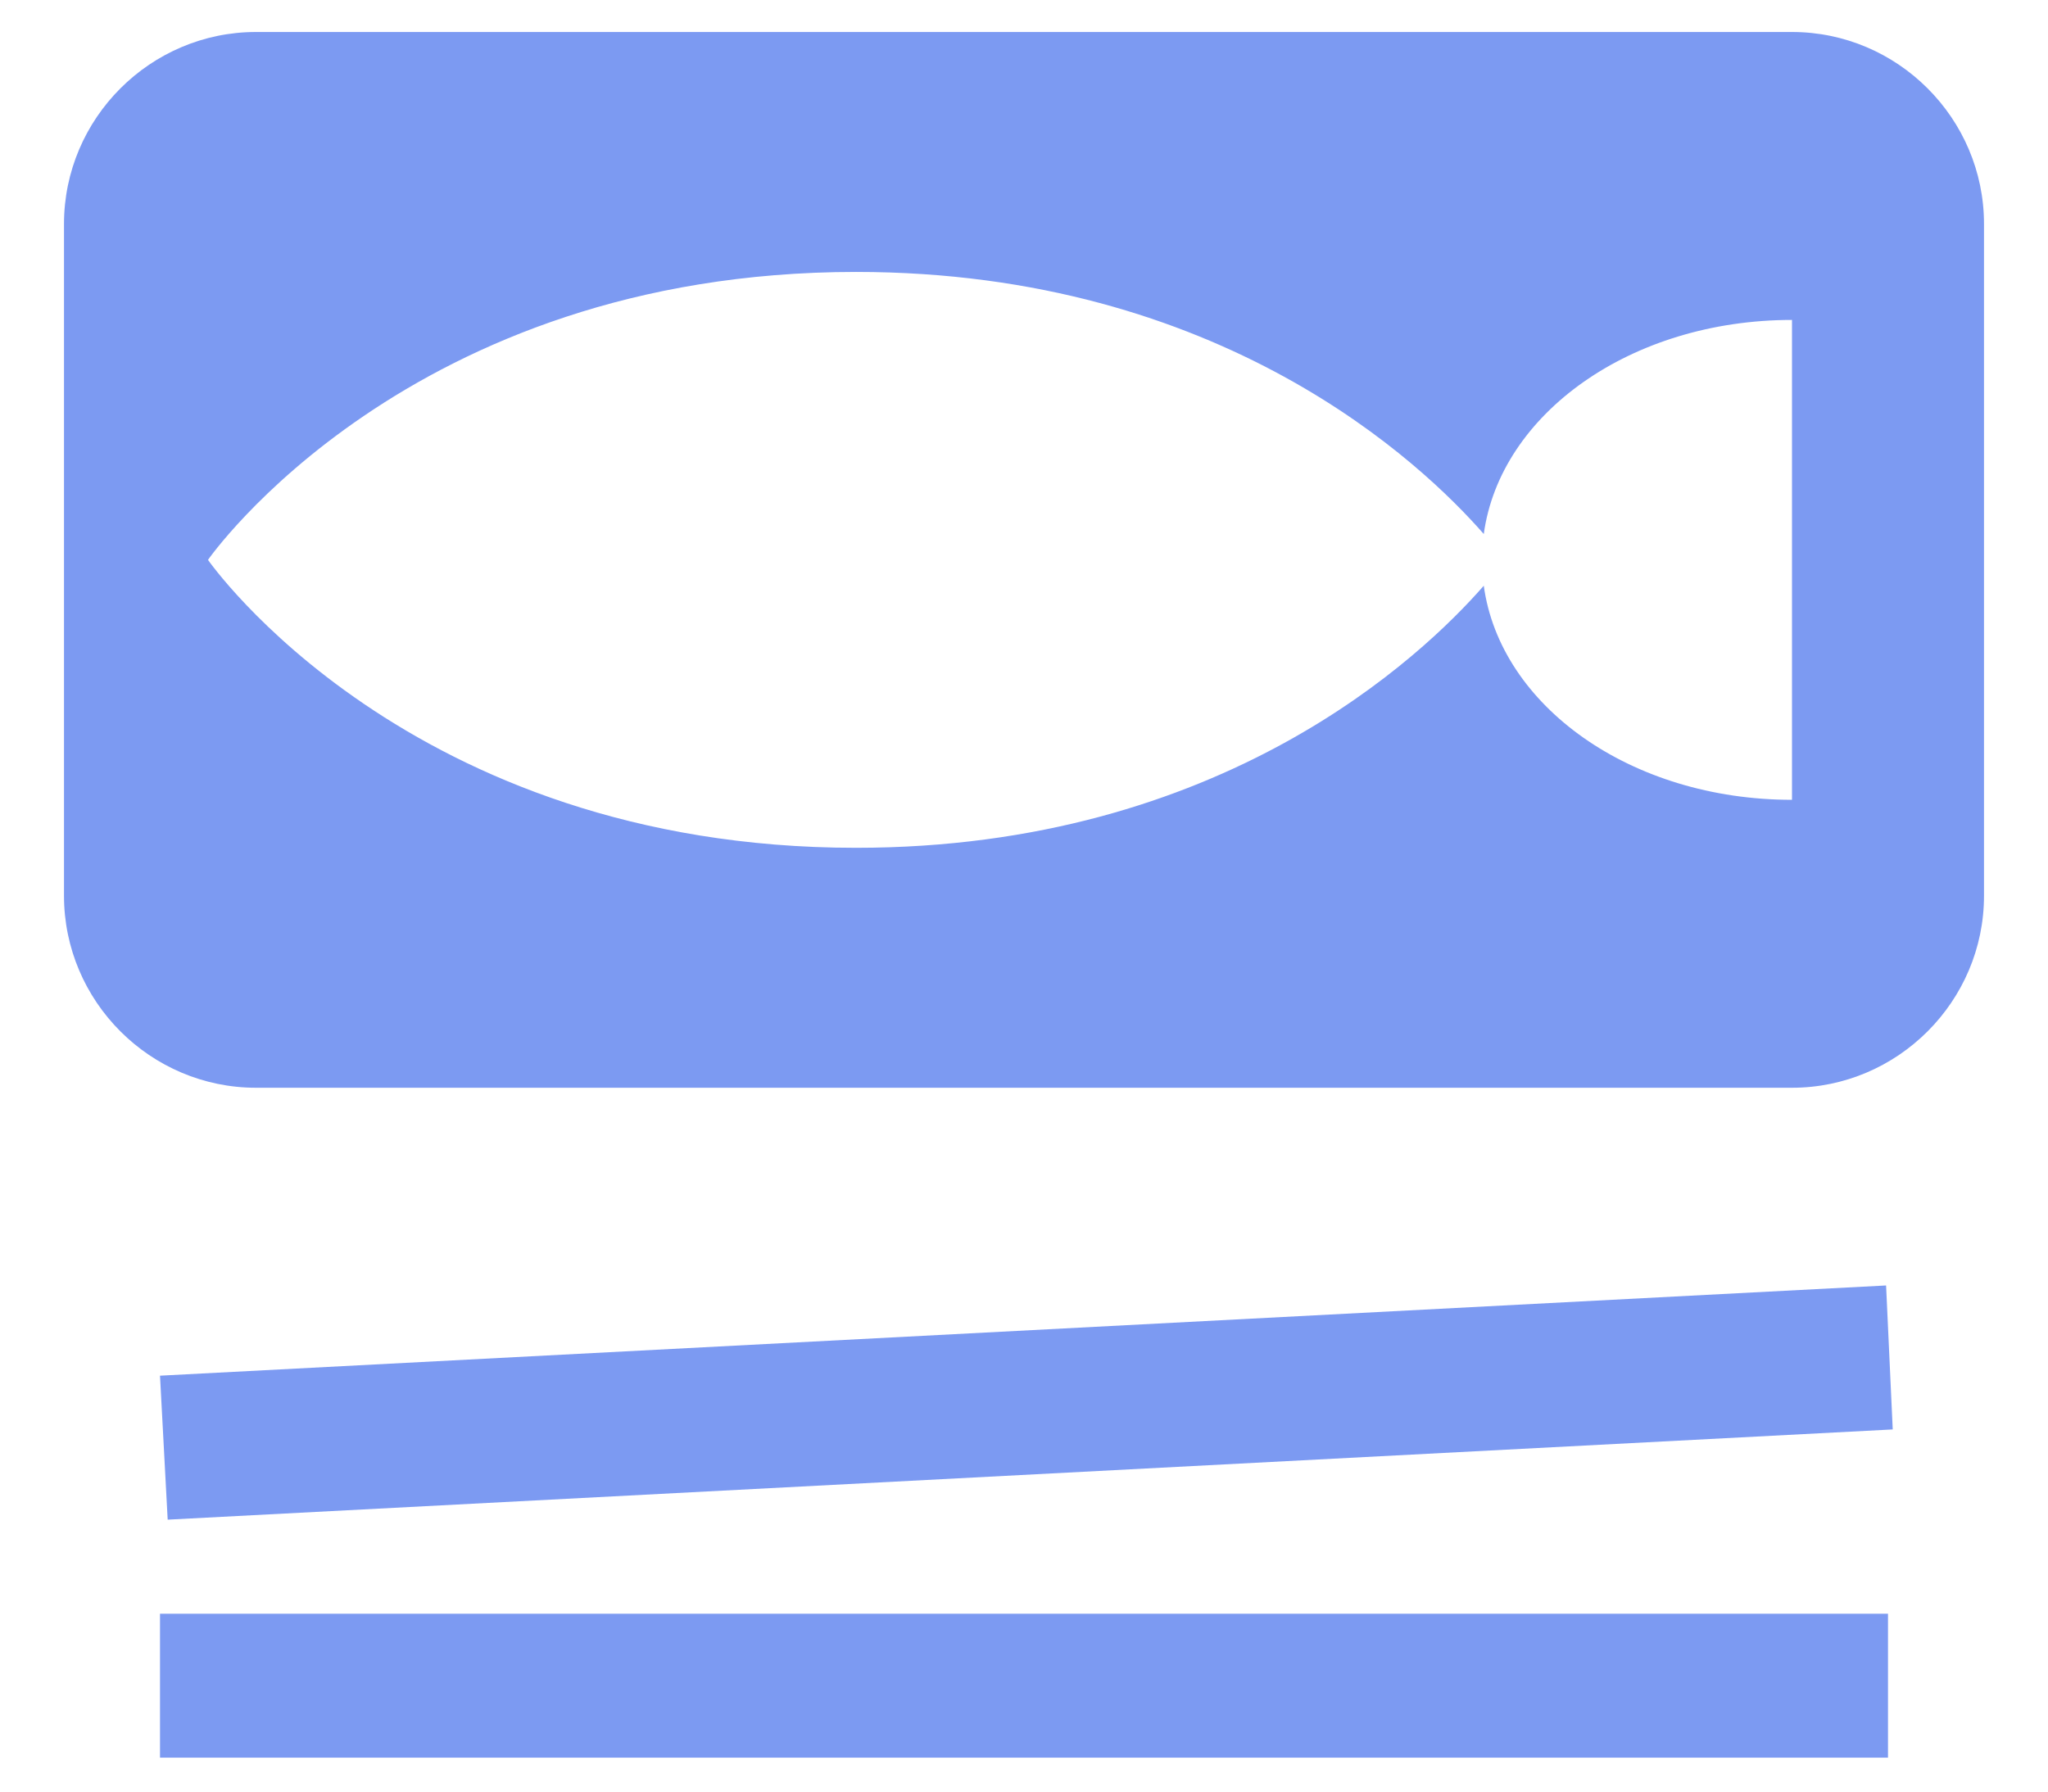 <svg width="16" height="14" viewBox="0 0 16 14" fill="none" xmlns="http://www.w3.org/2000/svg">
<path d="M14.787 11.17L1.31 11.875L1.25 10.75L14.735 10.045L14.787 11.17ZM14.75 12.61H1.25V13.735H14.75V12.61ZM15.5 1.75V7C15.5 7.825 14.825 8.5 14 8.5H2C1.175 8.5 0.5 7.825 0.5 7V1.75C0.5 0.925 1.175 0.25 2 0.25H14C14.825 0.25 15.5 0.925 15.5 1.75ZM14 2.5C12.74 2.5 11.72 3.235 11.592 4.173C11.113 3.625 9.545 2.125 6.688 2.125C3.185 2.125 1.625 4.375 1.625 4.375C1.625 4.375 3.185 6.625 6.688 6.625C9.545 6.625 11.113 5.125 11.592 4.577C11.72 5.515 12.74 6.25 14 6.25V2.5Z" fill="#7C9AF2"/>
</svg>
